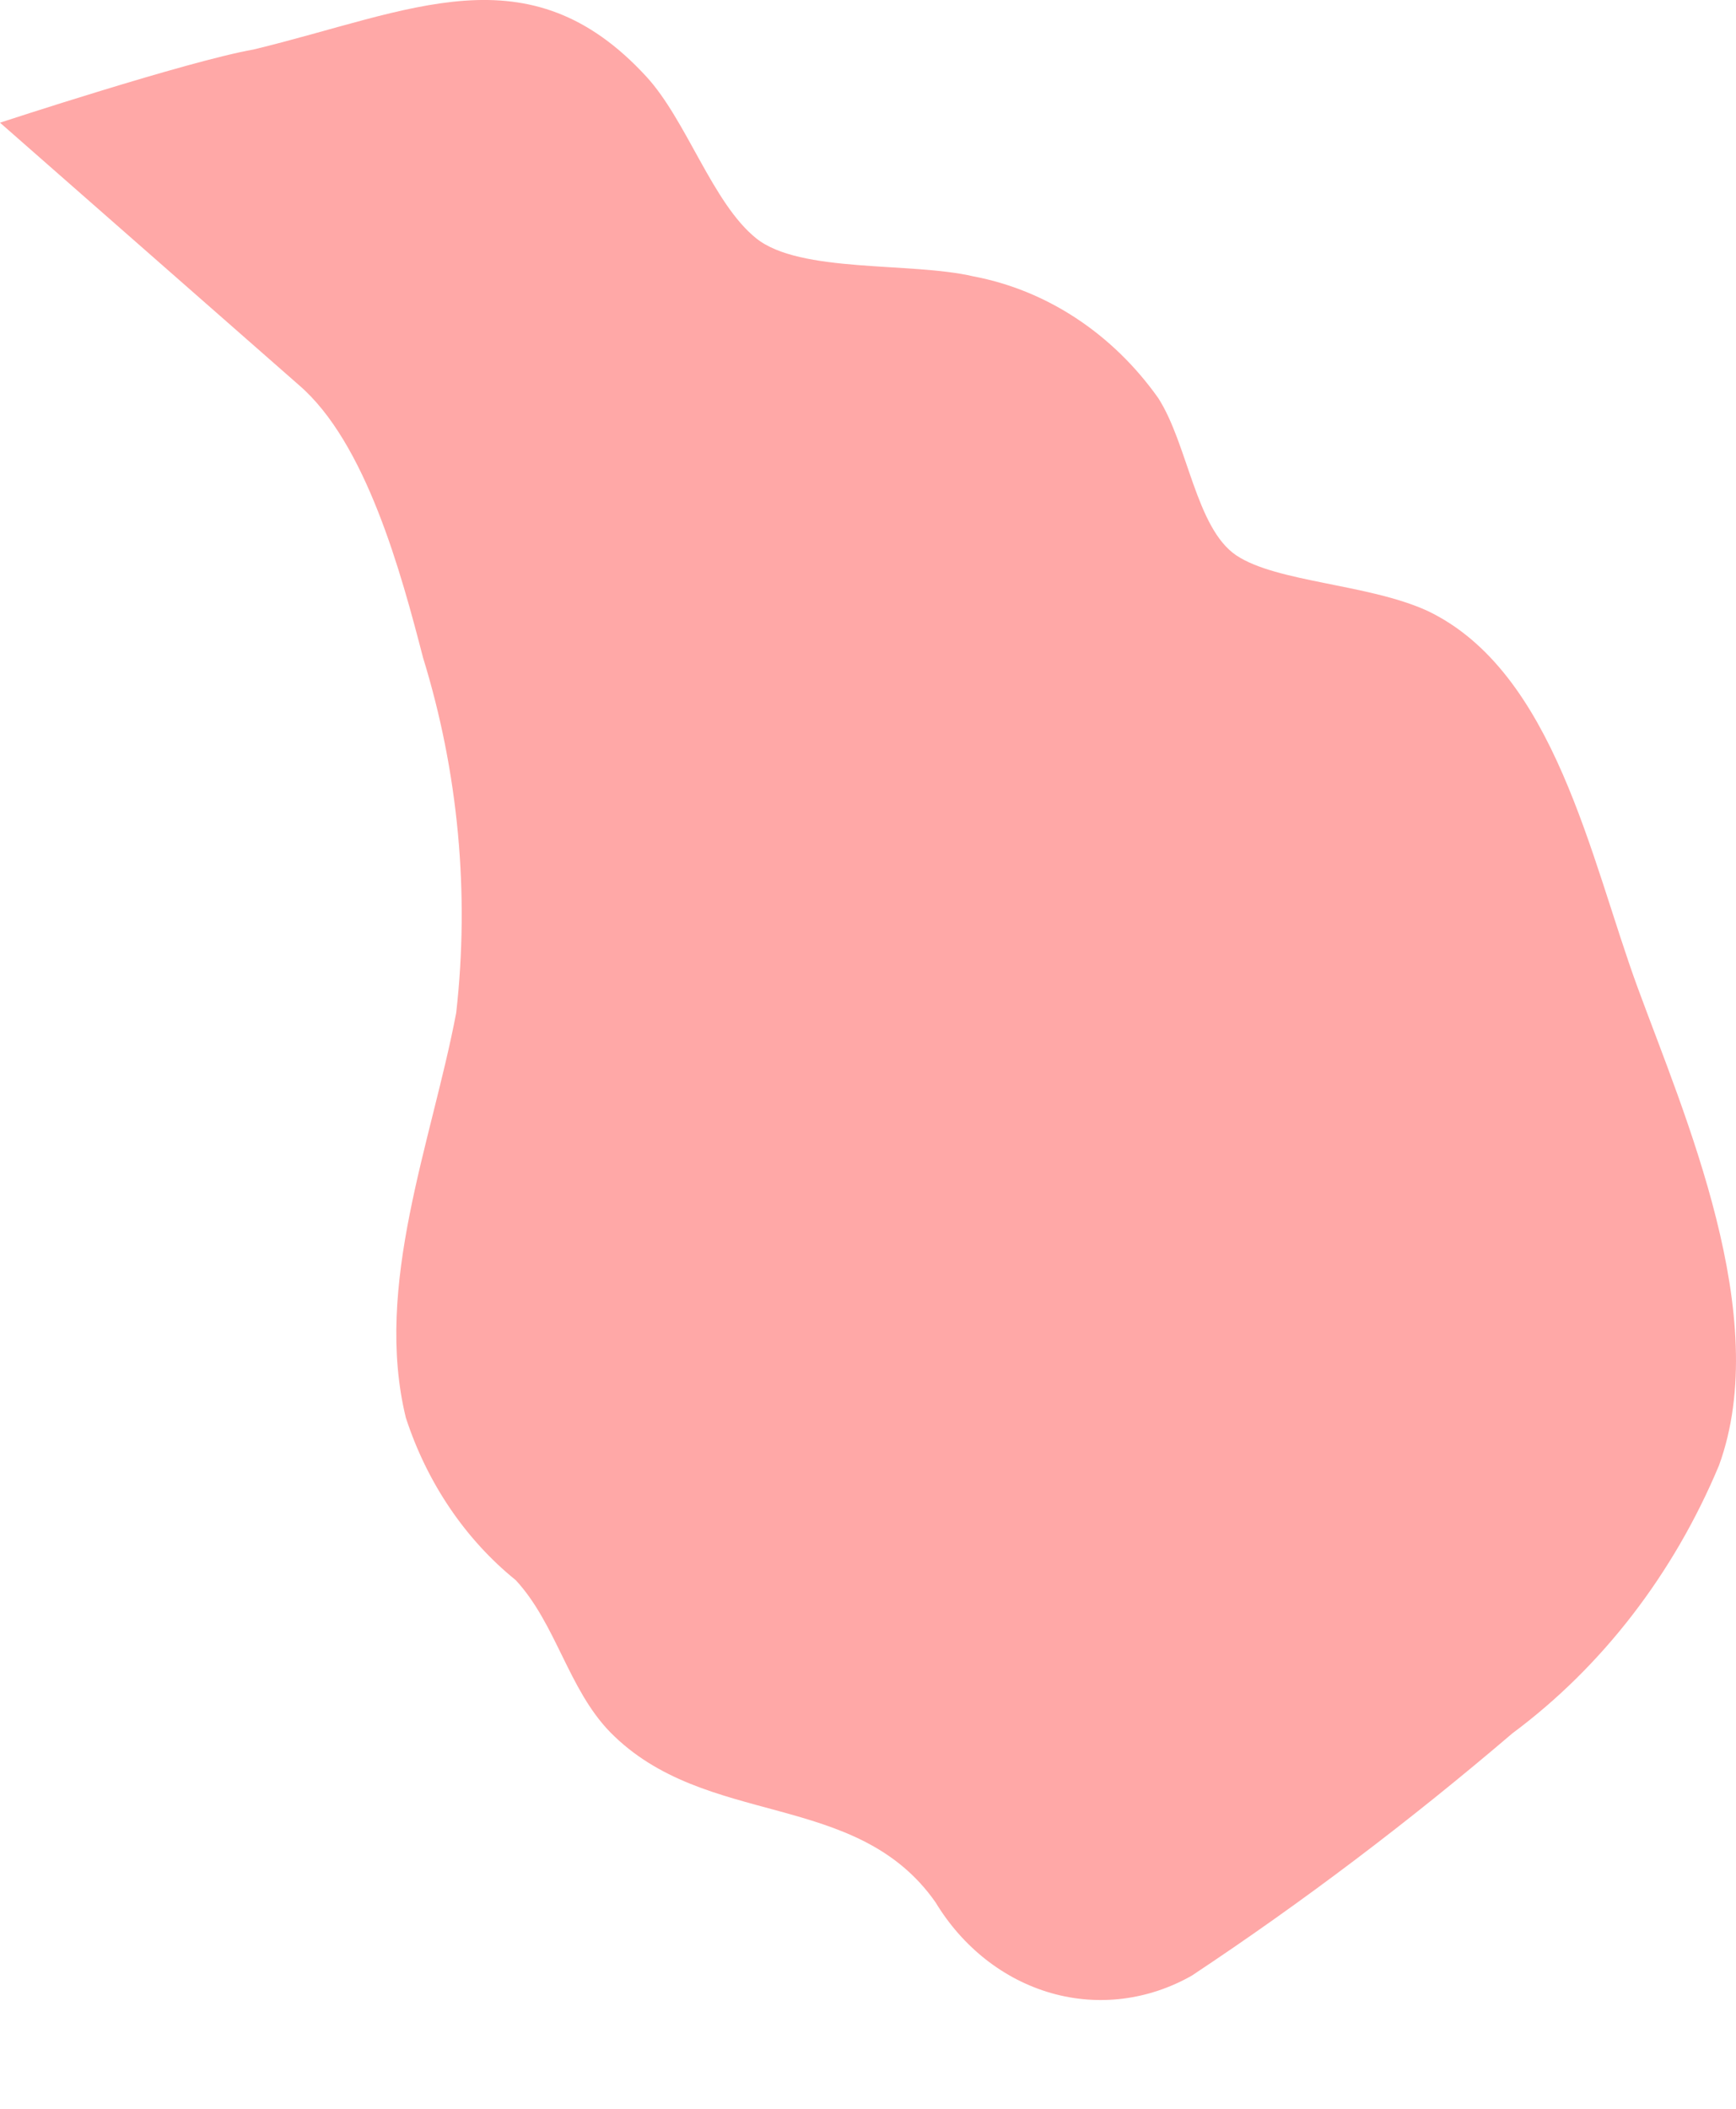 <svg width="14" height="17" viewBox="0 0 14 17" fill="none" xmlns="http://www.w3.org/2000/svg">
<path d="M0 0.989C0 0.989 1.511 0.493 2.045 0.399C3.316 0.092 4.261 -0.416 5.212 0.617C5.538 0.971 5.746 1.638 6.098 1.921C6.451 2.205 7.348 2.11 7.85 2.228C8.439 2.339 8.971 2.688 9.34 3.208C9.58 3.58 9.644 4.258 9.97 4.477C10.296 4.695 11.038 4.707 11.513 4.925C12.538 5.415 12.827 6.926 13.206 7.959C13.585 8.992 14.3 10.614 13.863 11.813C13.497 12.688 12.921 13.435 12.197 13.973C11.37 14.679 10.508 15.332 9.612 15.926C9.262 16.125 8.858 16.176 8.477 16.067C8.096 15.958 7.764 15.698 7.545 15.336C6.905 14.421 5.687 14.746 4.918 13.961C4.582 13.613 4.486 13.093 4.16 12.739C3.753 12.41 3.444 11.954 3.273 11.429C3.012 10.361 3.482 9.204 3.679 8.165C3.788 7.201 3.696 6.223 3.412 5.303C3.236 4.624 2.953 3.568 2.408 3.102L0 0.989Z" fill="#FFA8A7"/>
</svg>
